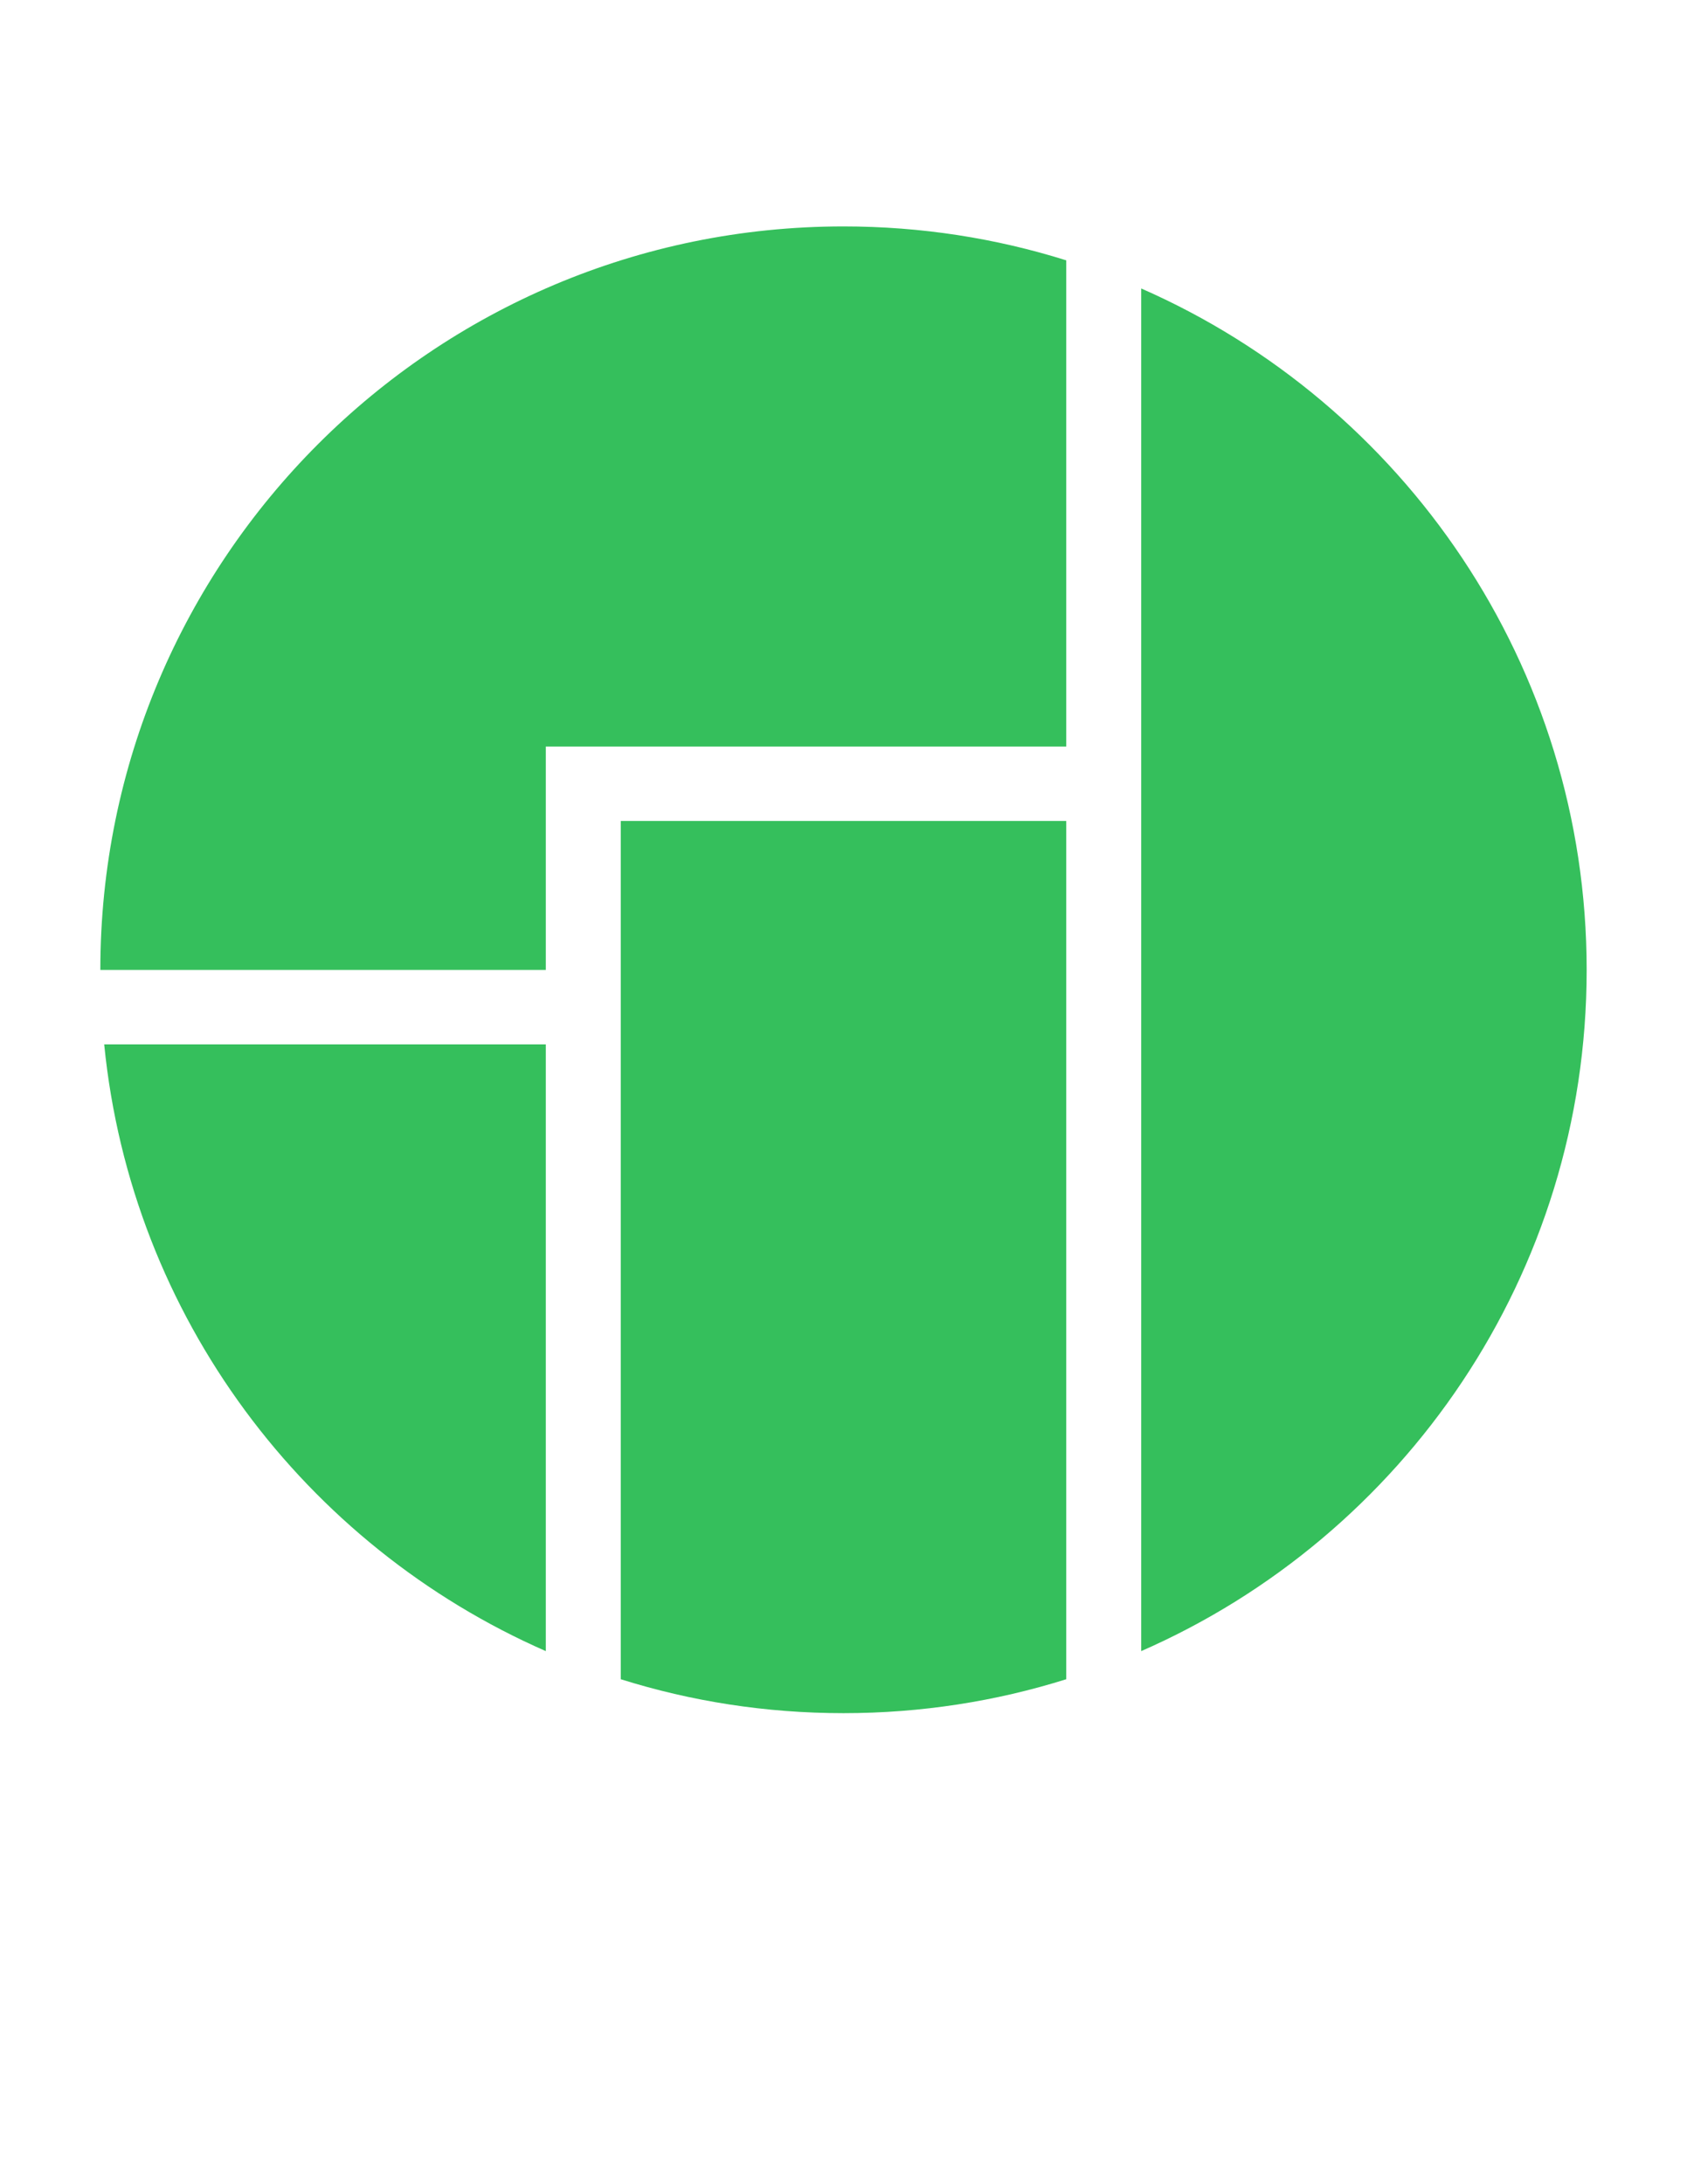 <?xml version="1.0" encoding="utf-8"?>
<!-- Generator: Adobe Illustrator 19.2.0, SVG Export Plug-In . SVG Version: 6.00 Build 0)  -->
<svg version="1.1" id="Layer_3" xmlns="http://www.w3.org/2000/svg" xmlns:xlink="http://www.w3.org/1999/xlink" x="0px" y="0px"
	 viewBox="0 0 612 792" style="enable-background:new 0 0 612 792;" xml:space="preserve">
<style type="text/css">
	.st0{fill:#35BF5C;}
</style>
<g>
	<path class="st0" d="M37.8,378.7c9.8,98.8,73,181.8,160.2,220v-220H37.8z"/>
	<path class="st0" d="M225.2,297.7v311.2c25.5,8,52.6,12.3,80.8,12.3s55.3-4.3,80.8-12.3V297.7H225.2z"/>
	<path class="st0" d="M414,104.6v494.1c95.1-41.6,161.6-136.6,161.6-247S509.1,146.3,414,104.6z"/>
	<path class="st0" d="M198,270.7h188.8V94.4c-25.5-8-52.6-12.3-80.8-12.3c-148.9,0-269.6,120.7-269.6,269.6H198V270.7z"/>
</g>
</svg>
